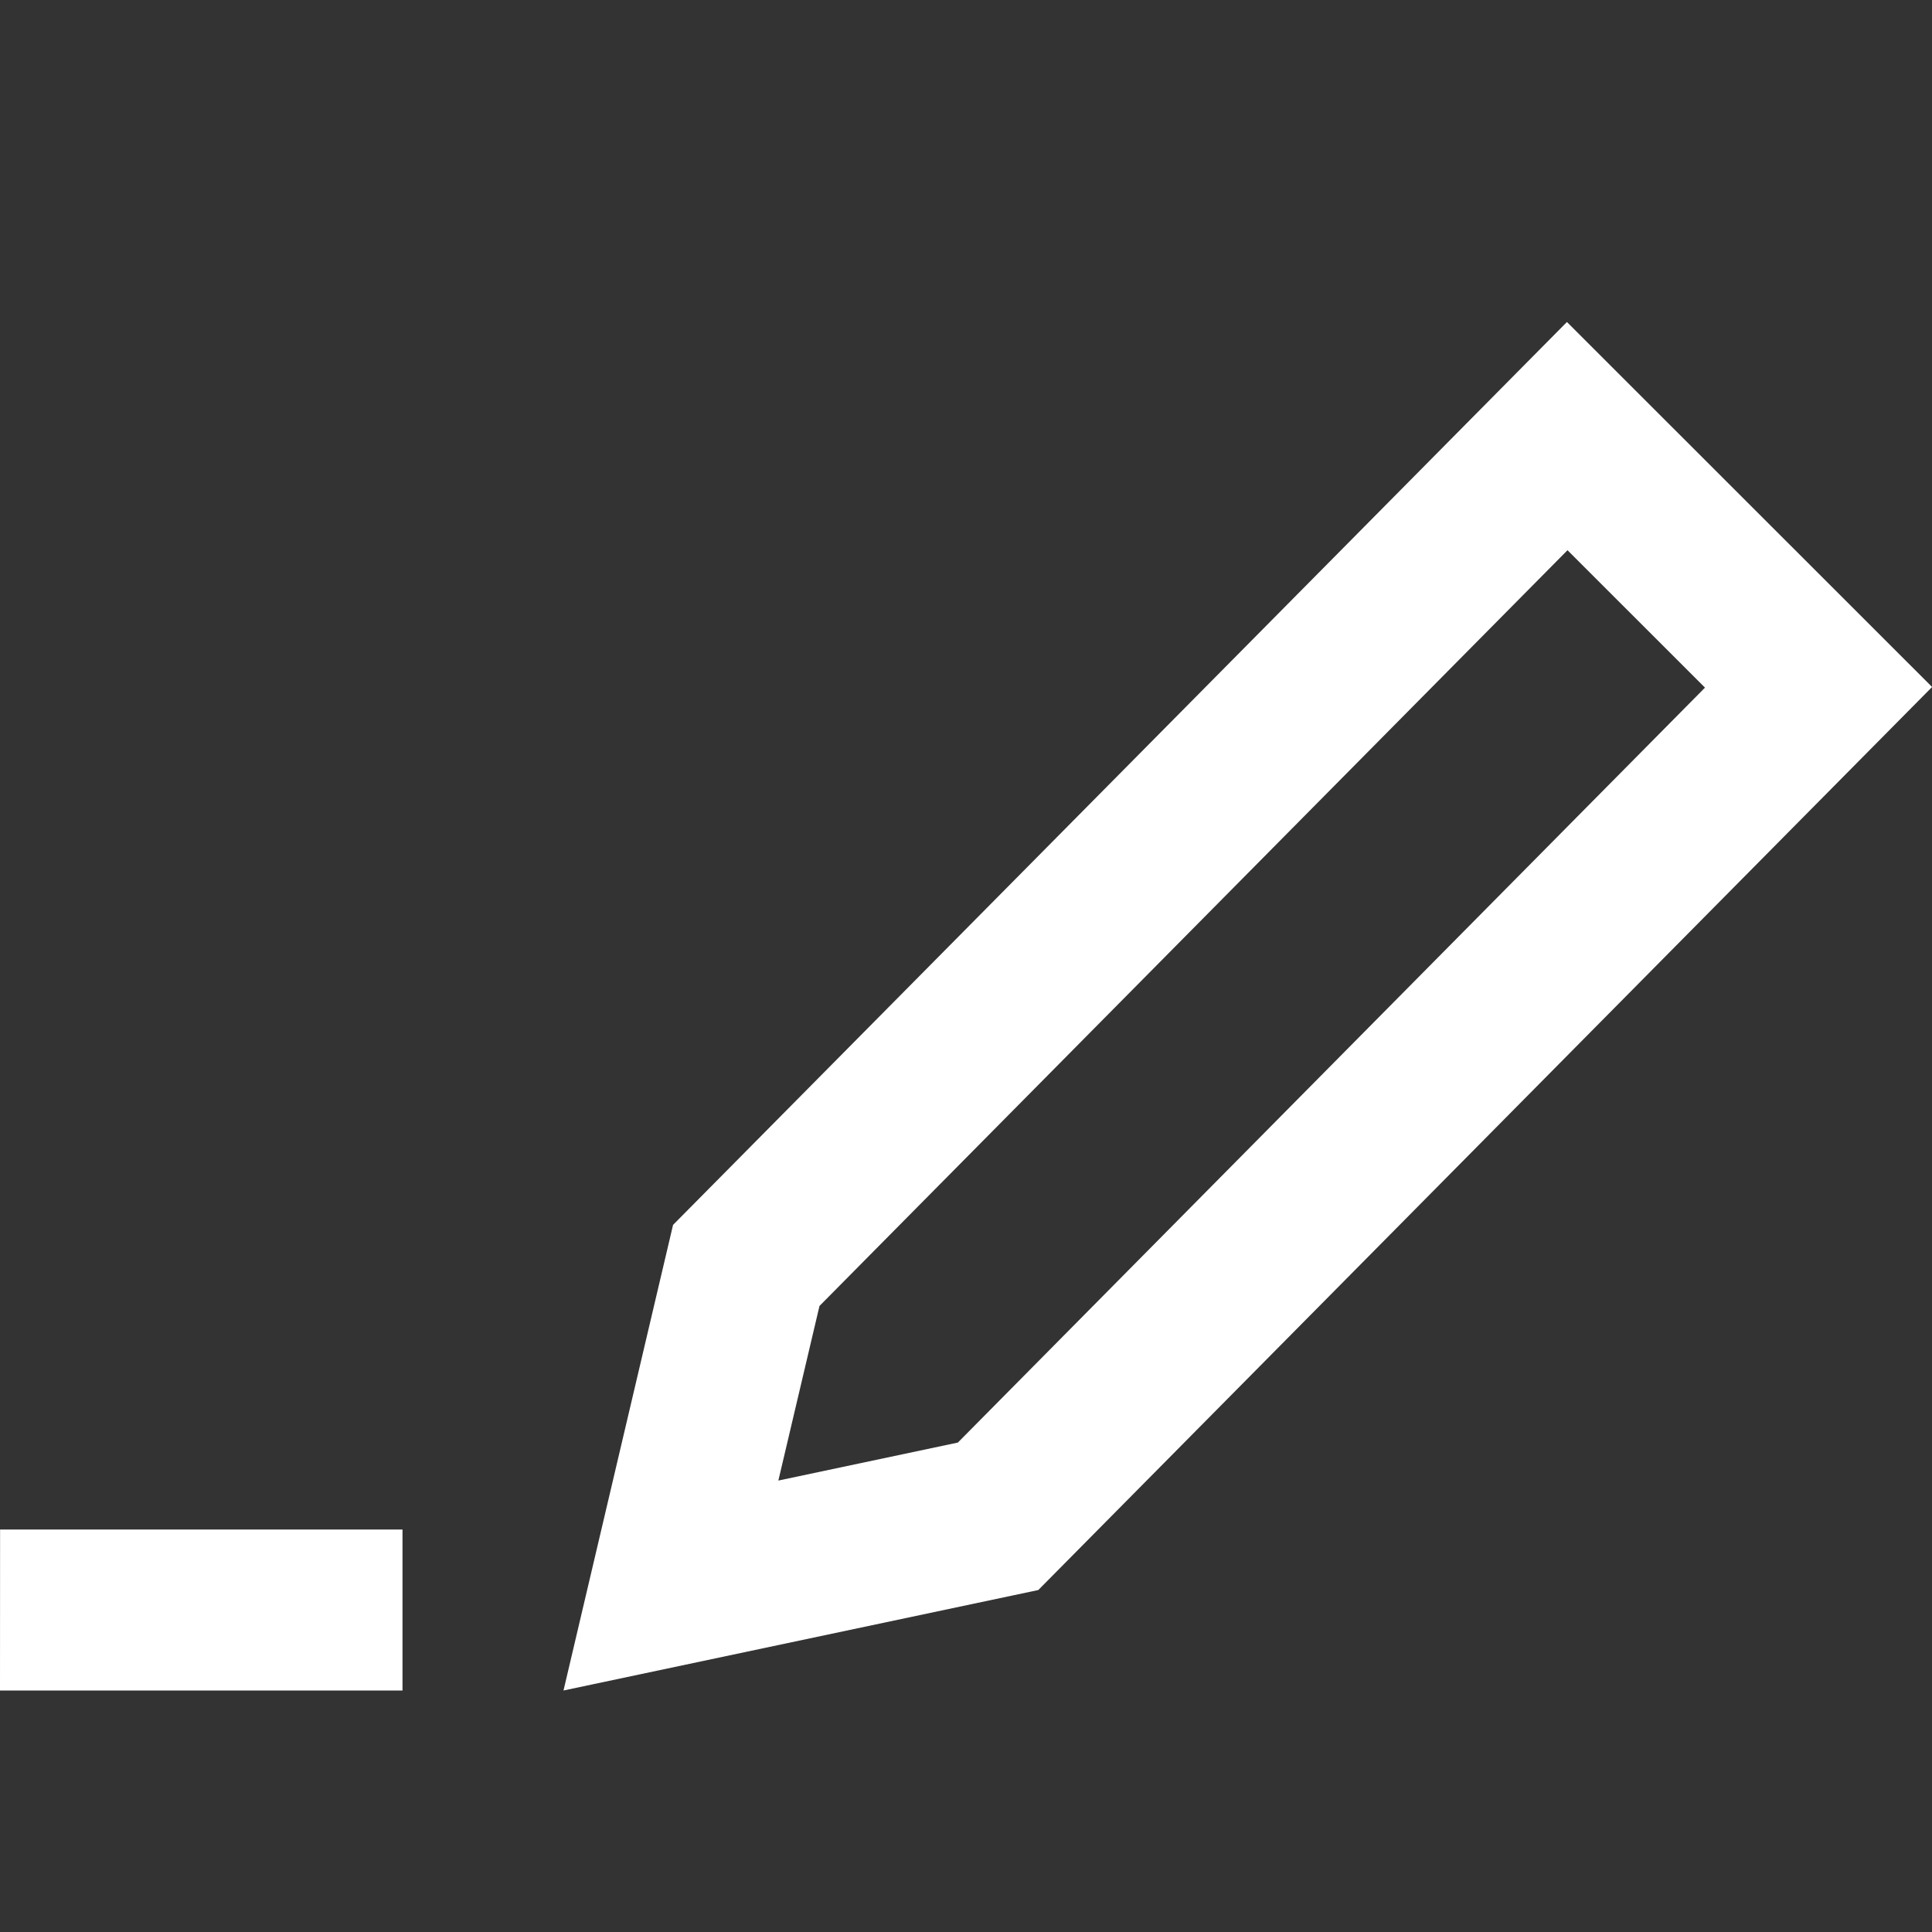 <svg fill="white" xmlns="http://www.w3.org/2000/svg" width="24" height="24" viewBox="0 0 24 24"><rect x="0" y="0" width="24" height="24" fill="#333333" stroke="none"/><path d="M19.472 6.835l1.708 1.707-9.281 9.378-2.23.472.511-2.169 9.292-9.388zm-.007-2.835l-11.104 11.216-1.361 5.784 5.898-1.248 11.103-11.218-4.536-4.534zm-19.464 15l-.001 2h5v-2h-4.999z"/></svg>